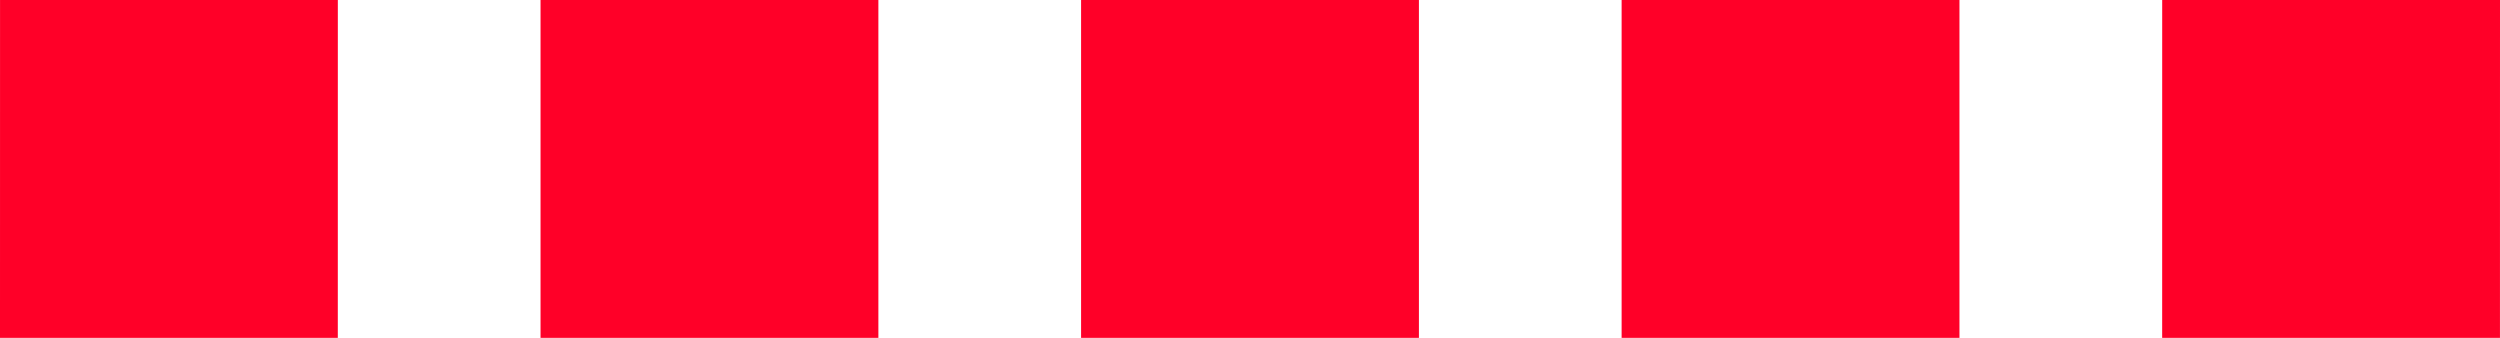 <svg xmlns="http://www.w3.org/2000/svg" width="74" height="10" viewBox="0 0 74 10">
    <g fill="#FF0028" fill-rule="evenodd">
        <path d="M16 10L26 10 26 0 16 0zM48 10L58 10 58 0 48 0zM64.001 0L64 10 73.999 10 74 0zM.001 0L0 10 9.999 10 10 0zM32 10L42 10 42 0 32 0z"/>
    </g>
</svg>
